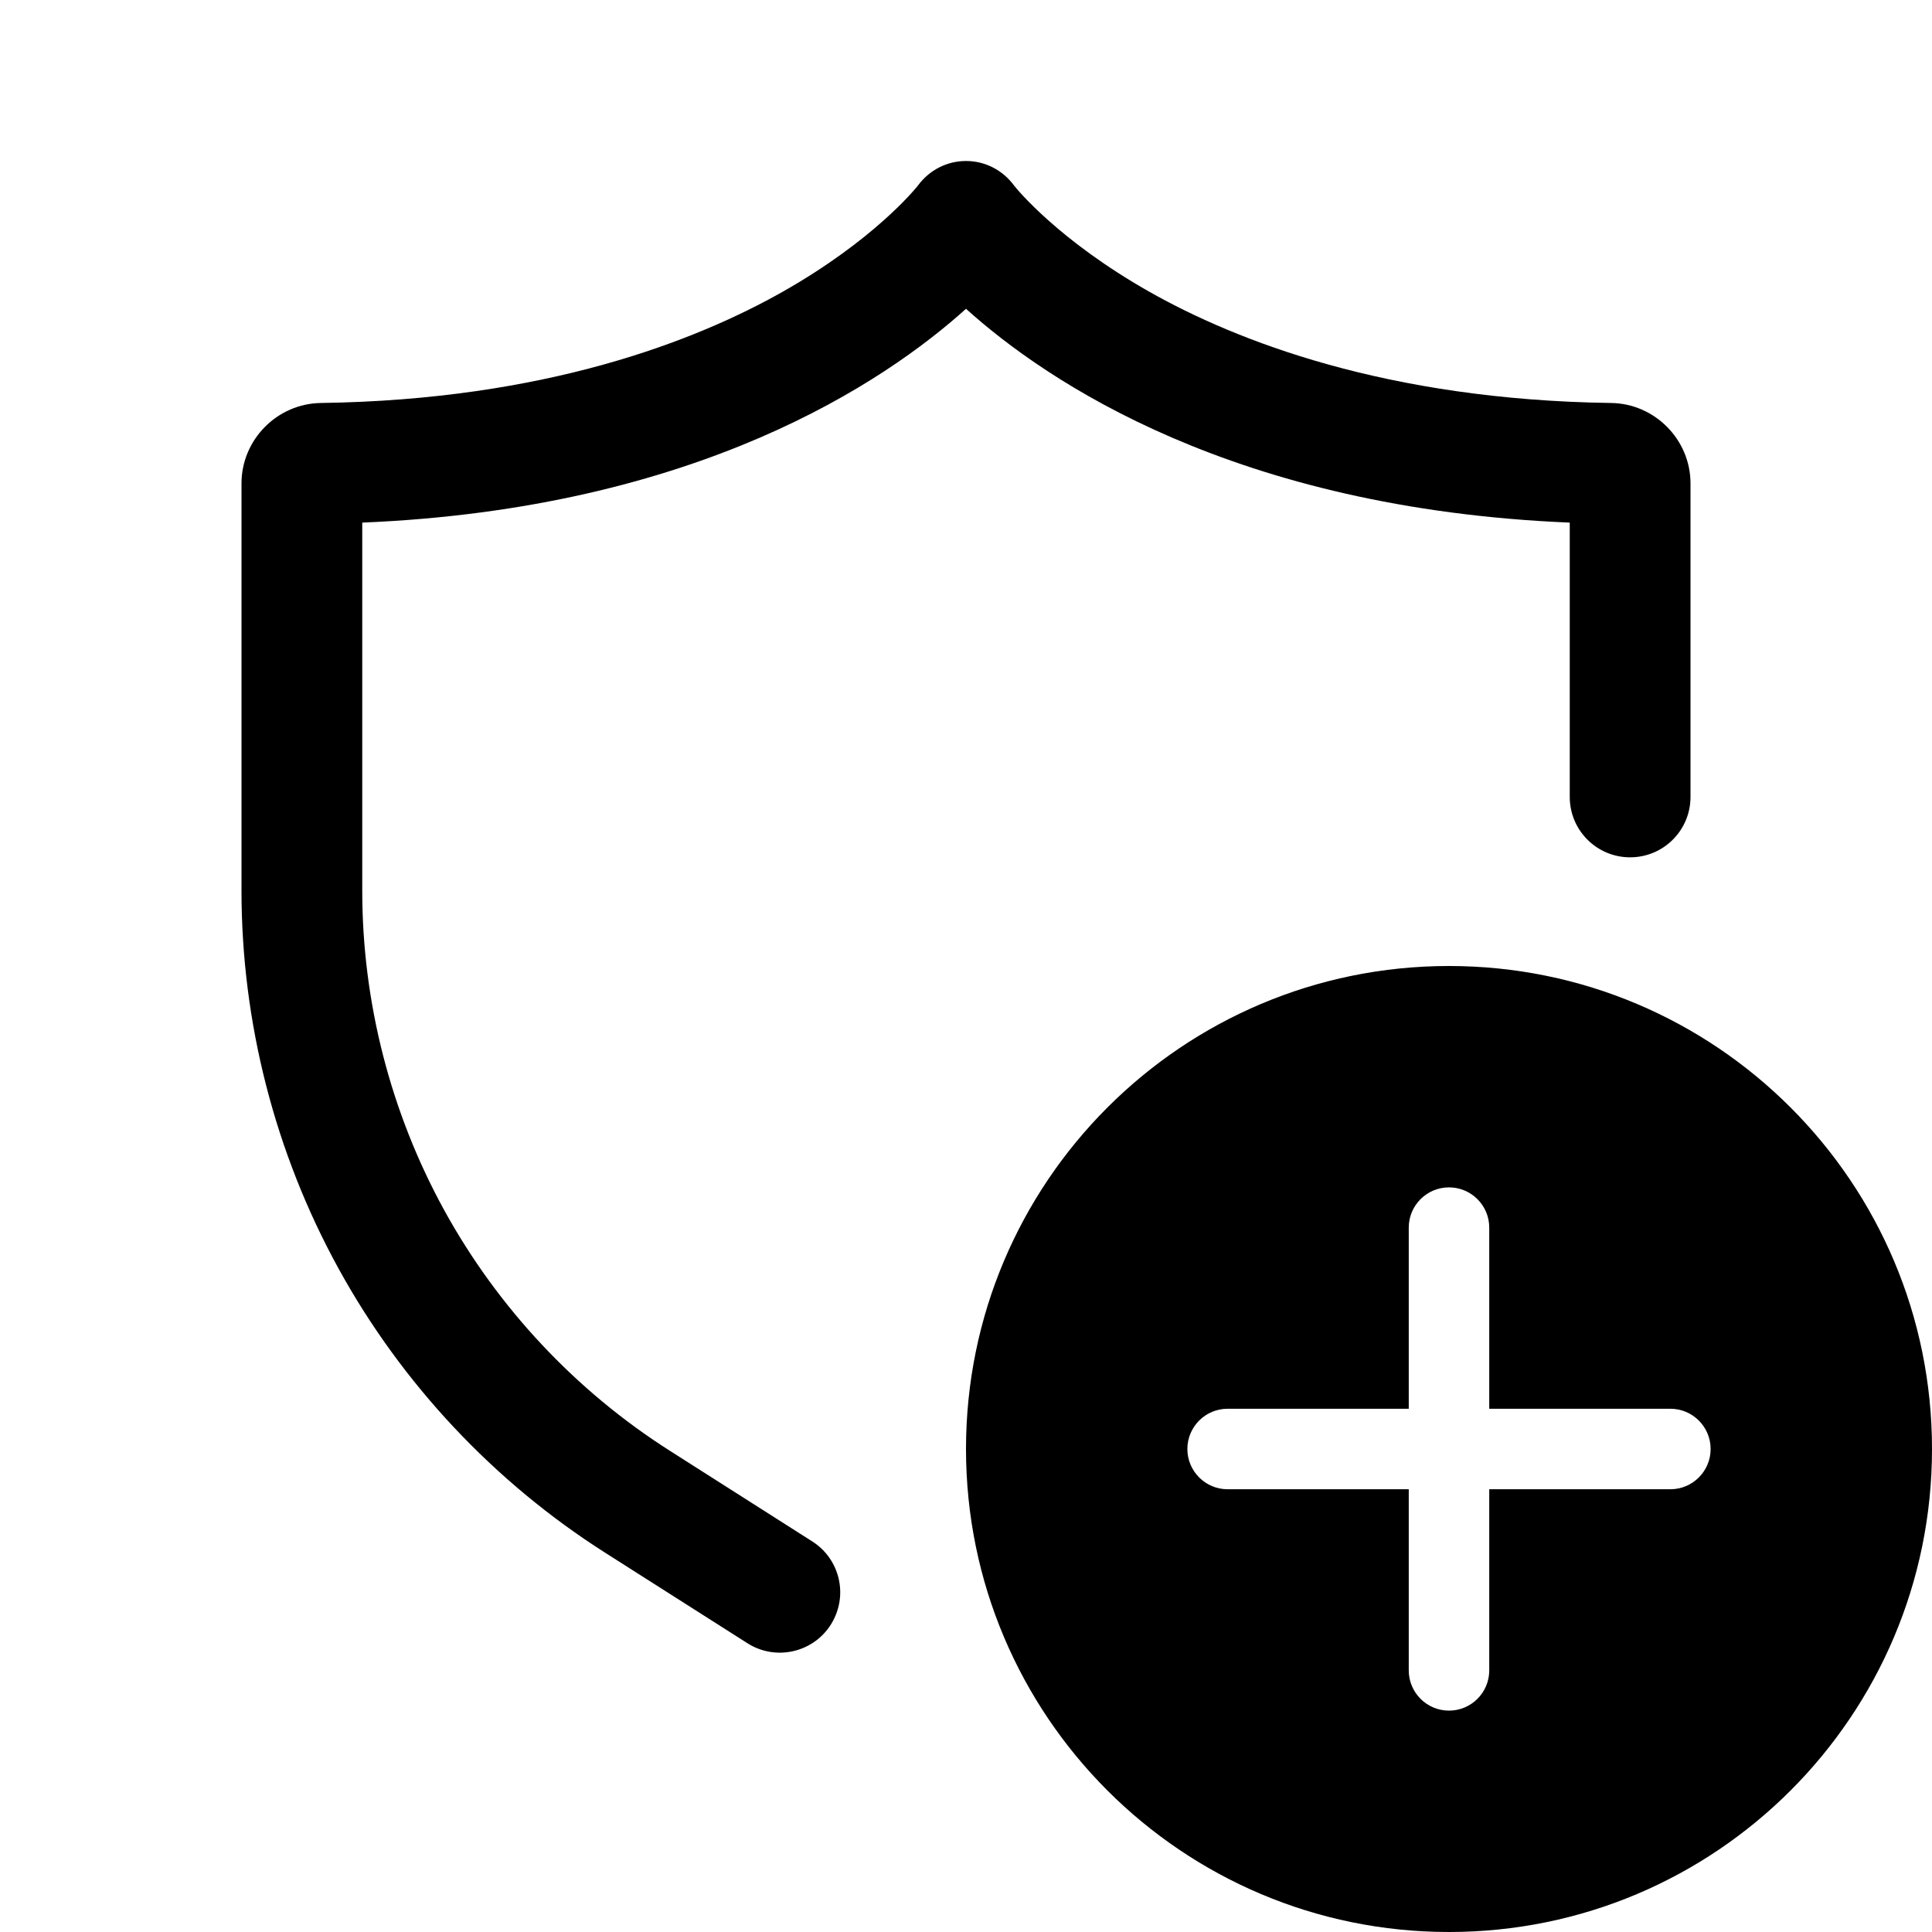 <?xml version="1.0" encoding="UTF-8"?>
<svg xmlns:svg="http://www.w3.org/2000/svg" viewBox="0 0 24 24" fill="none">
<svg:path d="M10.09 19.148C10.41 19.351 10.528 19.761 10.364 20.103H10.364C10.171 20.509 9.665 20.654 9.285 20.413L7.515 19.287C6.136 18.409 4.99 17.188 4.203 15.754C3.416 14.321 3 12.7 3 11.065V6.005C3 5.462 3.443 5.013 3.987 5.006C6.778 4.967 8.646 4.233 9.723 3.624C10.852 2.985 11.37 2.347 11.402 2.306C11.543 2.114 11.761 2 12 2C12.239 2 12.457 2.114 12.598 2.306C12.63 2.347 13.149 2.985 14.277 3.624C15.354 4.233 17.222 4.967 20.013 5.006C20.557 5.013 21 5.462 21 6.005L21 9.9C21 10.315 20.664 10.65 20.25 10.65C19.836 10.65 19.5 10.315 19.5 9.9V6.492C15.336 6.319 13.005 4.742 12 3.836C10.995 4.742 8.664 6.319 4.5 6.492V11.065C4.5 12.448 4.852 13.82 5.518 15.033C6.184 16.245 7.153 17.279 8.321 18.022L10.09 19.148ZM12 18C12 14.686 14.686 12 18 12C21.314 12 24 14.686 24 18C24 21.314 21.314 24 18 24C14.686 24 12 21.314 12 18ZM18.5 18.5H20.75C21.026 18.5 21.25 18.276 21.25 18C21.25 17.724 21.026 17.5 20.75 17.5H18.5V15.25C18.5 14.974 18.276 14.75 18 14.75C17.724 14.75 17.5 14.974 17.5 15.25V17.5H15.25C14.974 17.5 14.75 17.724 14.75 18C14.75 18.276 14.974 18.5 15.25 18.5H17.5V20.75C17.5 21.026 17.724 21.25 18 21.25C18.276 21.25 18.5 21.026 18.5 20.75V18.5Z" fill="currentColor" fillRule="evenodd" clipRule="evenodd" />
</svg>
